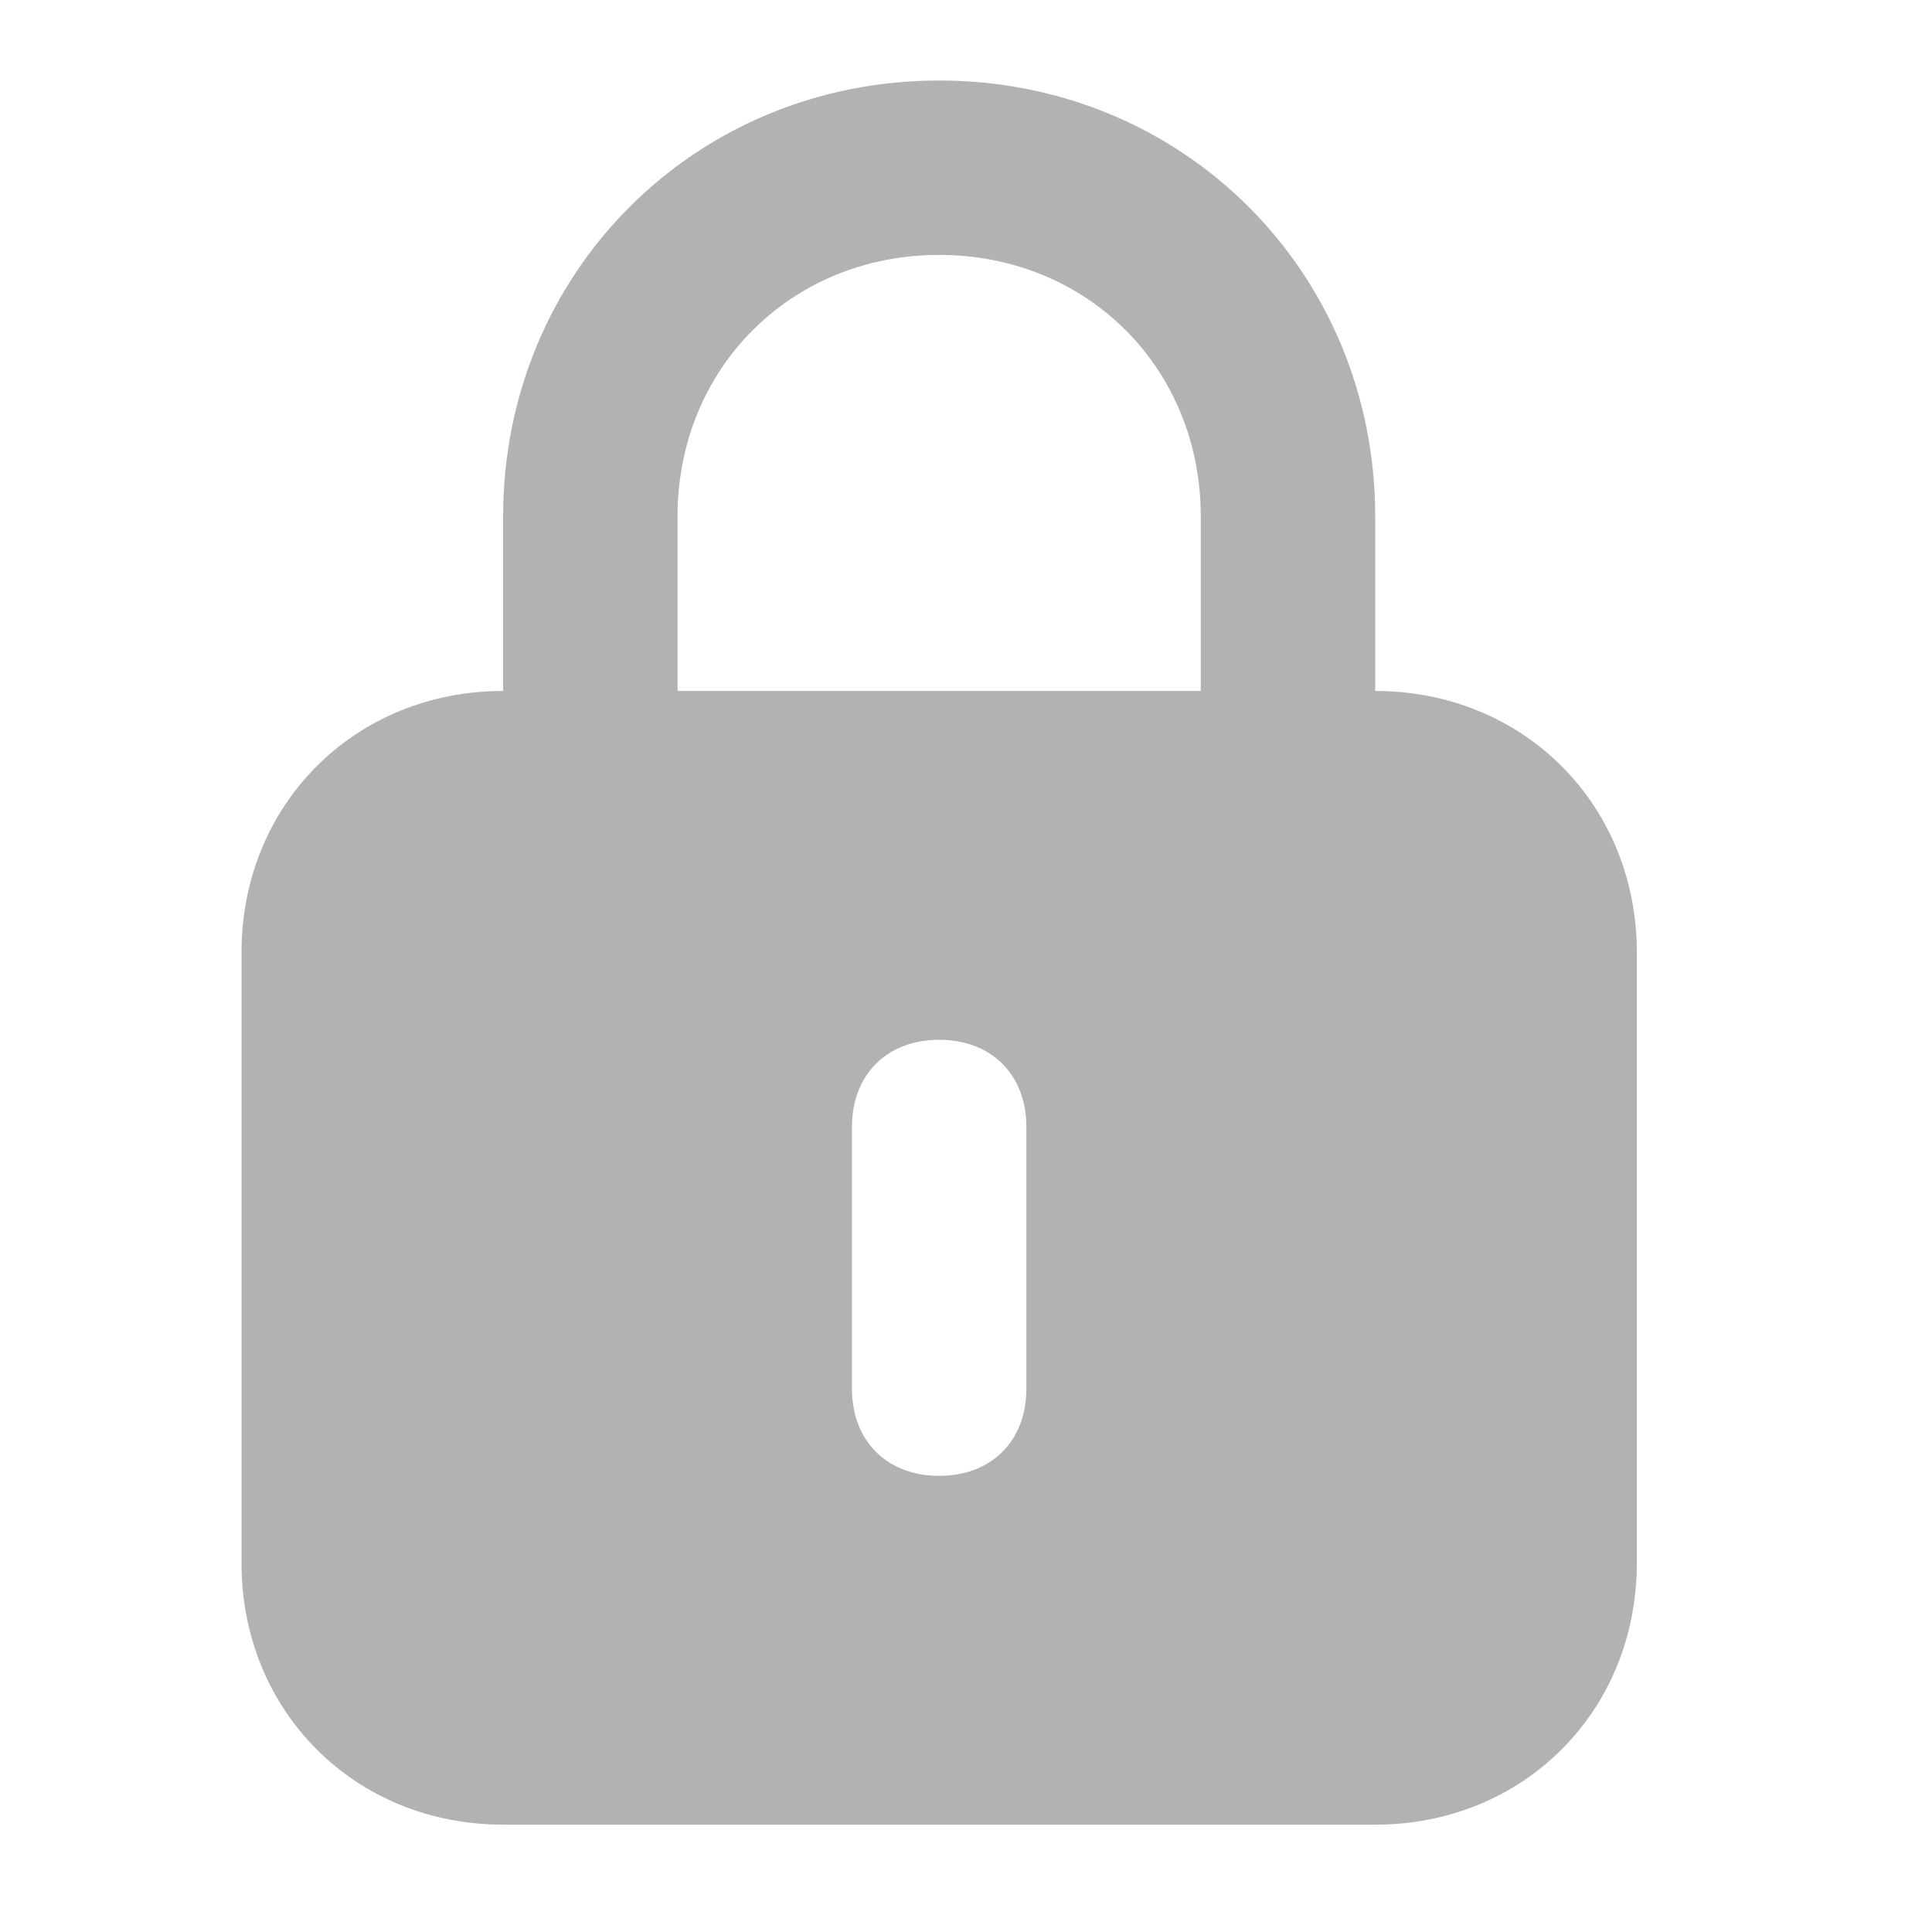 <svg width="288" height="288" xmlns="http://www.w3.org/2000/svg" version="1.1">

 <g>
  <title>Layer 1</title>
  <g id="svg_11">
   <path id="svg_2" class="color000 svgShape" fill="#b2b2b2" d="m205,103l0,-26c0,-36.4 -28.6,-65 -65,-65s-65,28.6 -65,65l0,26c-22.1,0 -39,16.9 -39,39l0,91c0,22.1 16.9,39 39,39l130,0c22.1,0 39,-16.9 39,-39l0,-91c0,-22.1 -16.9,-39 -39,-39zm-104,-26c0,-22.1 16.9,-39 39,-39s39,16.9 39,39l0,26l-78,0l0,-26zm52,130c0,7.8 -5.2,13 -13,13s-13,-5.2 -13,-13l0,-39c0,-7.8 5.2,-13 13,-13s13,5.2 13,13l0,39z"/>
  </g>
 </g>
</svg>